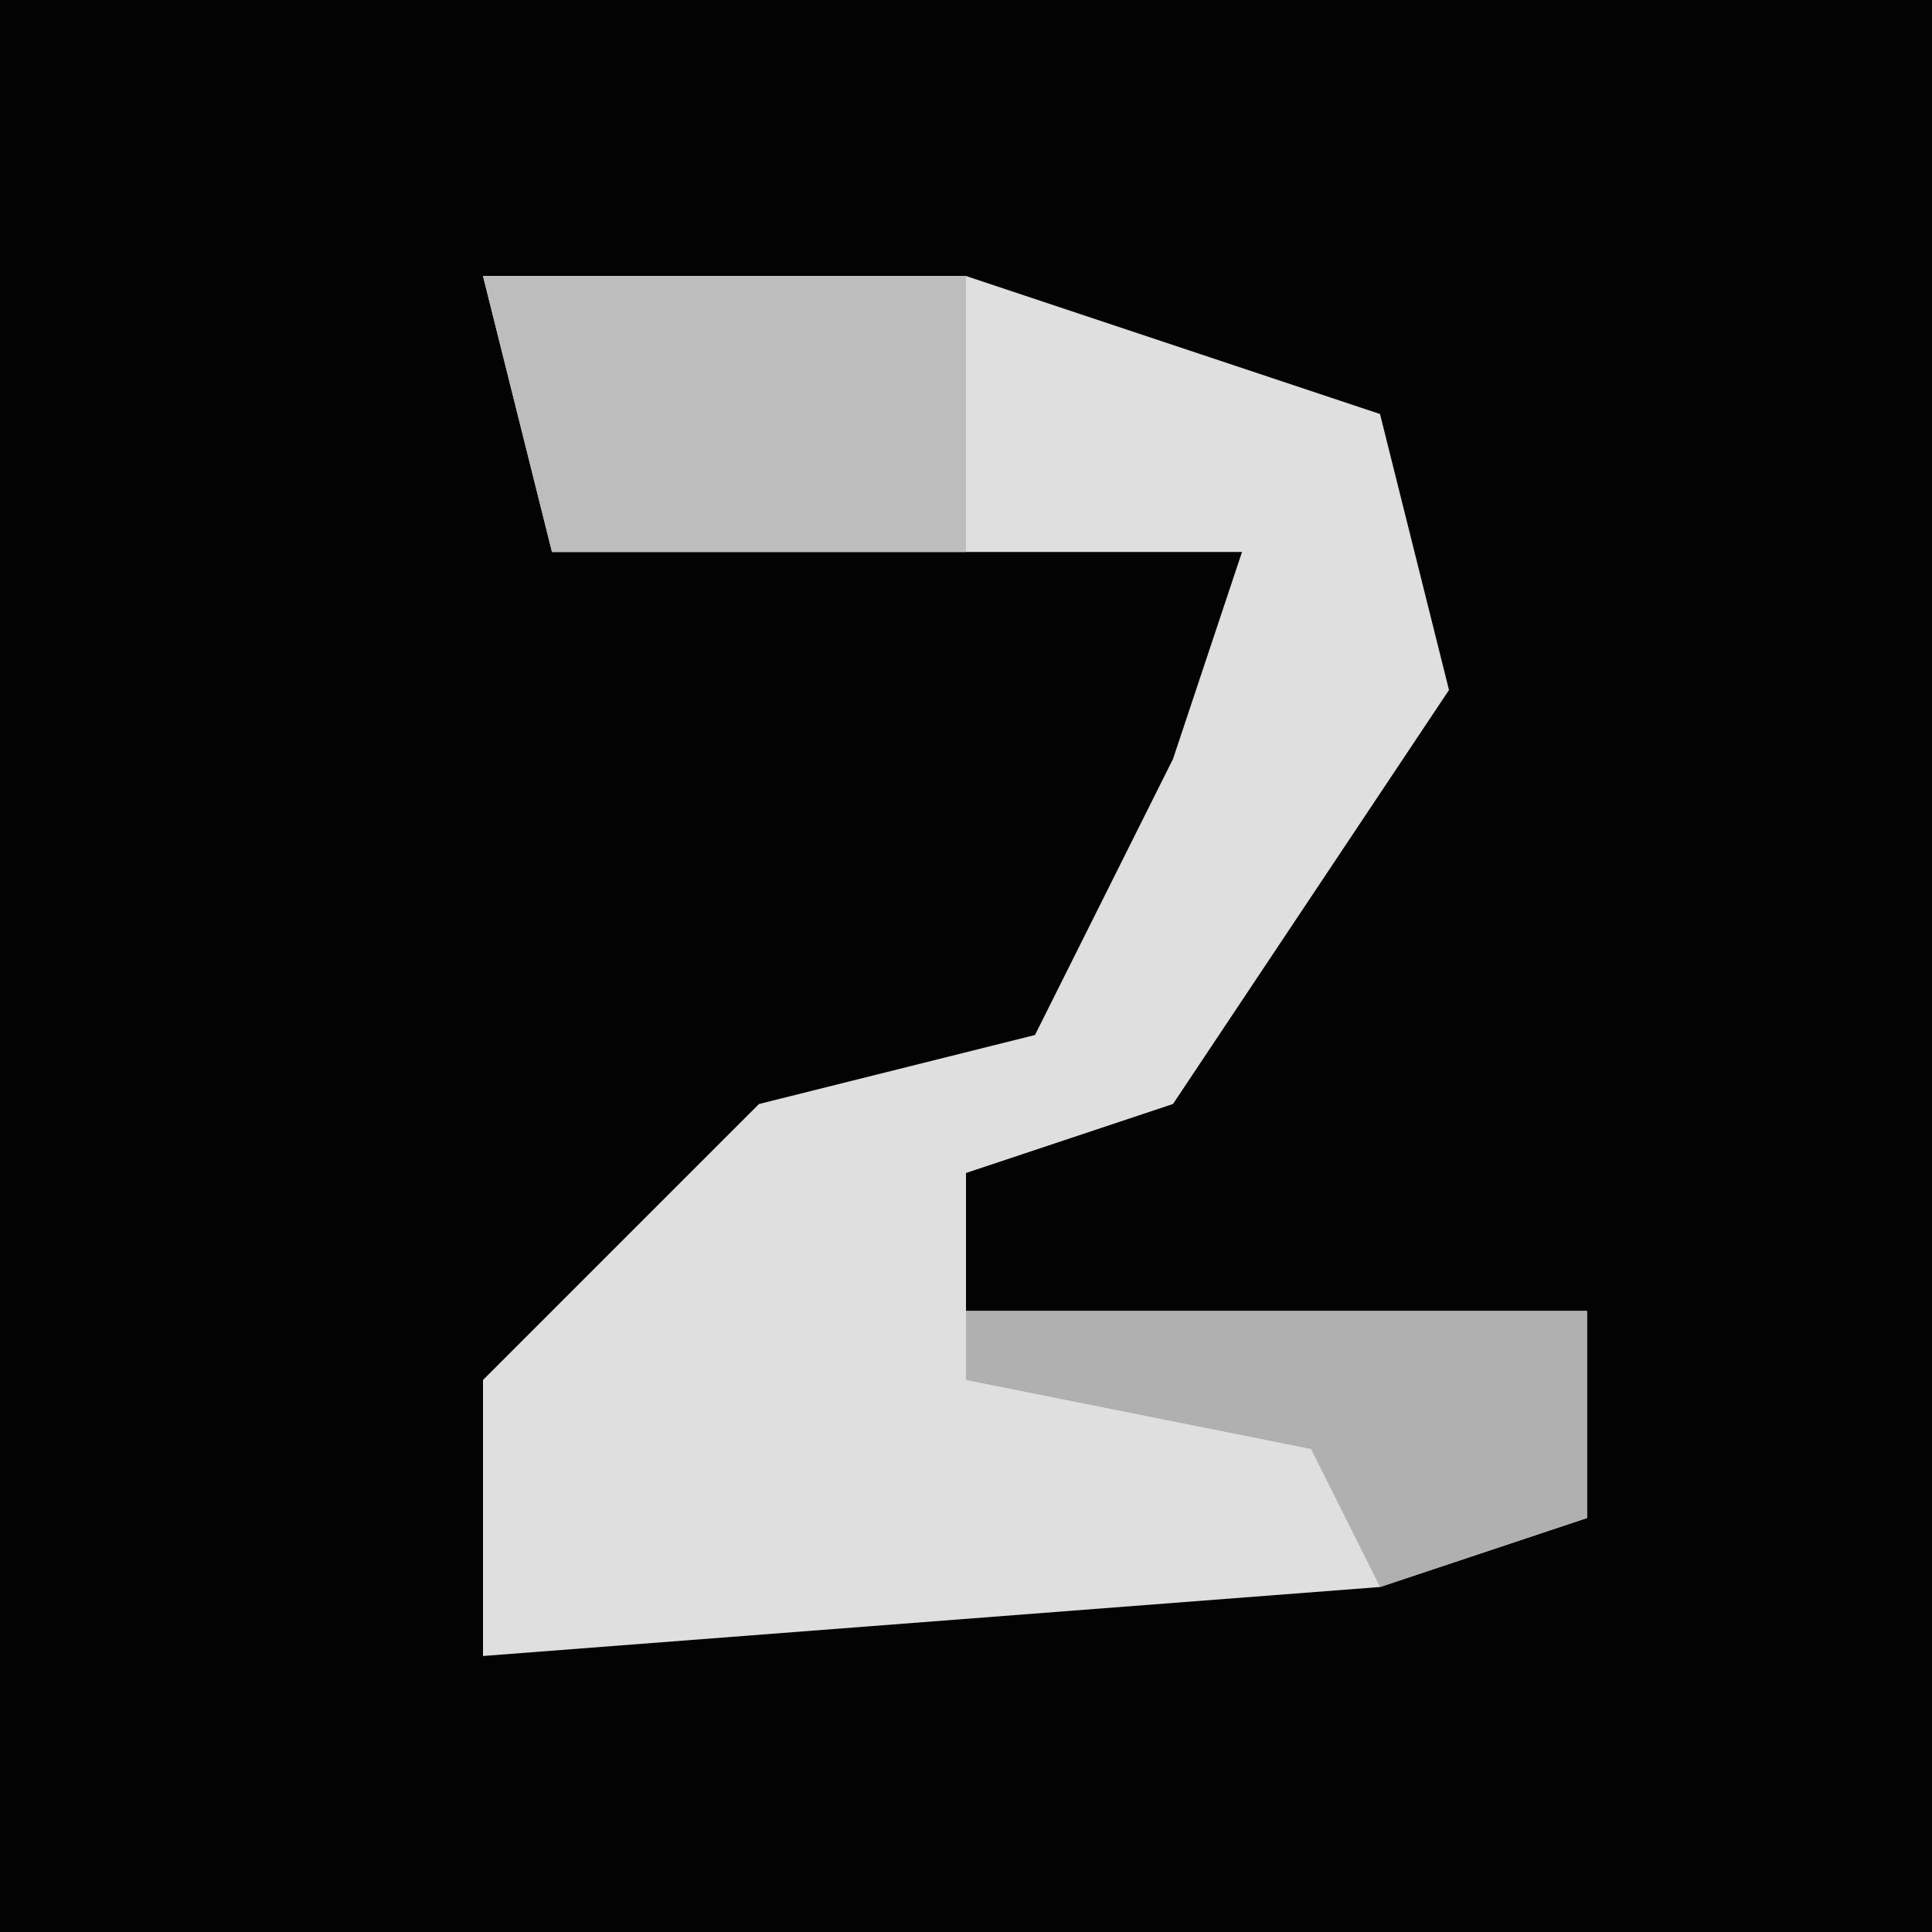 <?xml version="1.0" encoding="UTF-8"?>
<svg version="1.1" xmlns="http://www.w3.org/2000/svg" width="28" height="28">
<path d="M0,0 L28,0 L28,28 L0,28 Z " fill="#030303" transform="translate(0,0)"/>
<path d="M0,0 L7,0 L13,2 L14,6 L10,12 L7,13 L7,15 L16,15 L16,18 L13,19 L0,20 L0,16 L4,12 L8,11 L10,7 L11,4 L1,4 Z " fill="#DFDFDF" transform="translate(7,4)"/>
<path d="M0,0 L7,0 L7,3 L7,4 L1,4 Z " fill="#BDBDBD" transform="translate(7,4)"/>
<path d="M0,0 L9,0 L9,3 L6,4 L5,2 L0,1 Z " fill="#B0B0B0" transform="translate(14,19)"/>
</svg>
